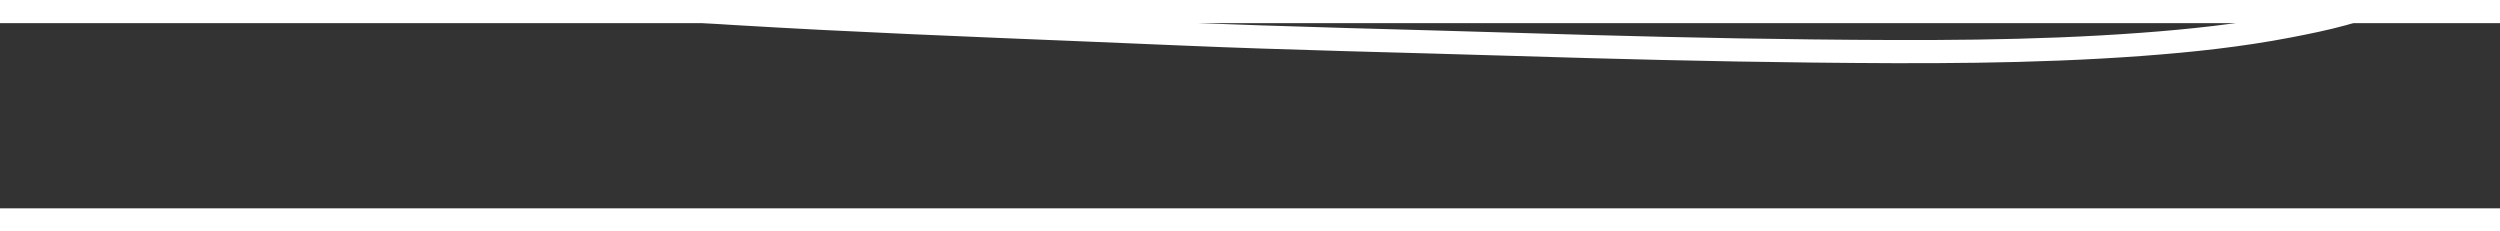 ﻿<?xml version="1.0" encoding="utf-8"?>
<svg version="1.1" xmlns:xlink="http://www.w3.org/1999/xlink" width="108px" height="10px" preserveAspectRatio="xMinYMid meet" viewBox="486 17791  108 8" xmlns="http://www.w3.org/2000/svg">
  <rect x="486" y="17791" width="108" height="8" fill="#333333" stroke="none"/>
  <g transform="matrix(-0.616 0.788 -0.788 -0.616 14895.109 28325.17 )">
    <path d="M 12.709 23.652  C 10.011 19.174  7.537 14.563  4.988 10  C 4.067 8.353  3.129 6.713  2.262 5.037  C 1.641 3.839  0.788 2.445  0.642 1.073  C 0.527 -0.011  1.424 0.205  2.153 0.542  C 3.602 1.213  4.888 2.299  6.079 3.337  C 7.687 4.74  9.175 6.274  10.607 7.851  C 13.81 11.377  16.734 15.139  19.622 18.918  C 22.226 22.325  24.782 25.771  27.318 29.23  C 30.174 33.127  33.076 36.996  35.883 40.926  C 38.863 45.099  41.875 49.251  44.823 53.446  C 47.767 57.636  50.627 61.881  53.485 66.129  C 55.951 69.794  58.346 73.515  60.673 77.267  C 61.338 78.339  61.997 79.416  62.659 80.491  " stroke-width="1" stroke="#ffffff" fill="none" transform="matrix(1 0 0 1 508 17755 )" />
  </g>
</svg>